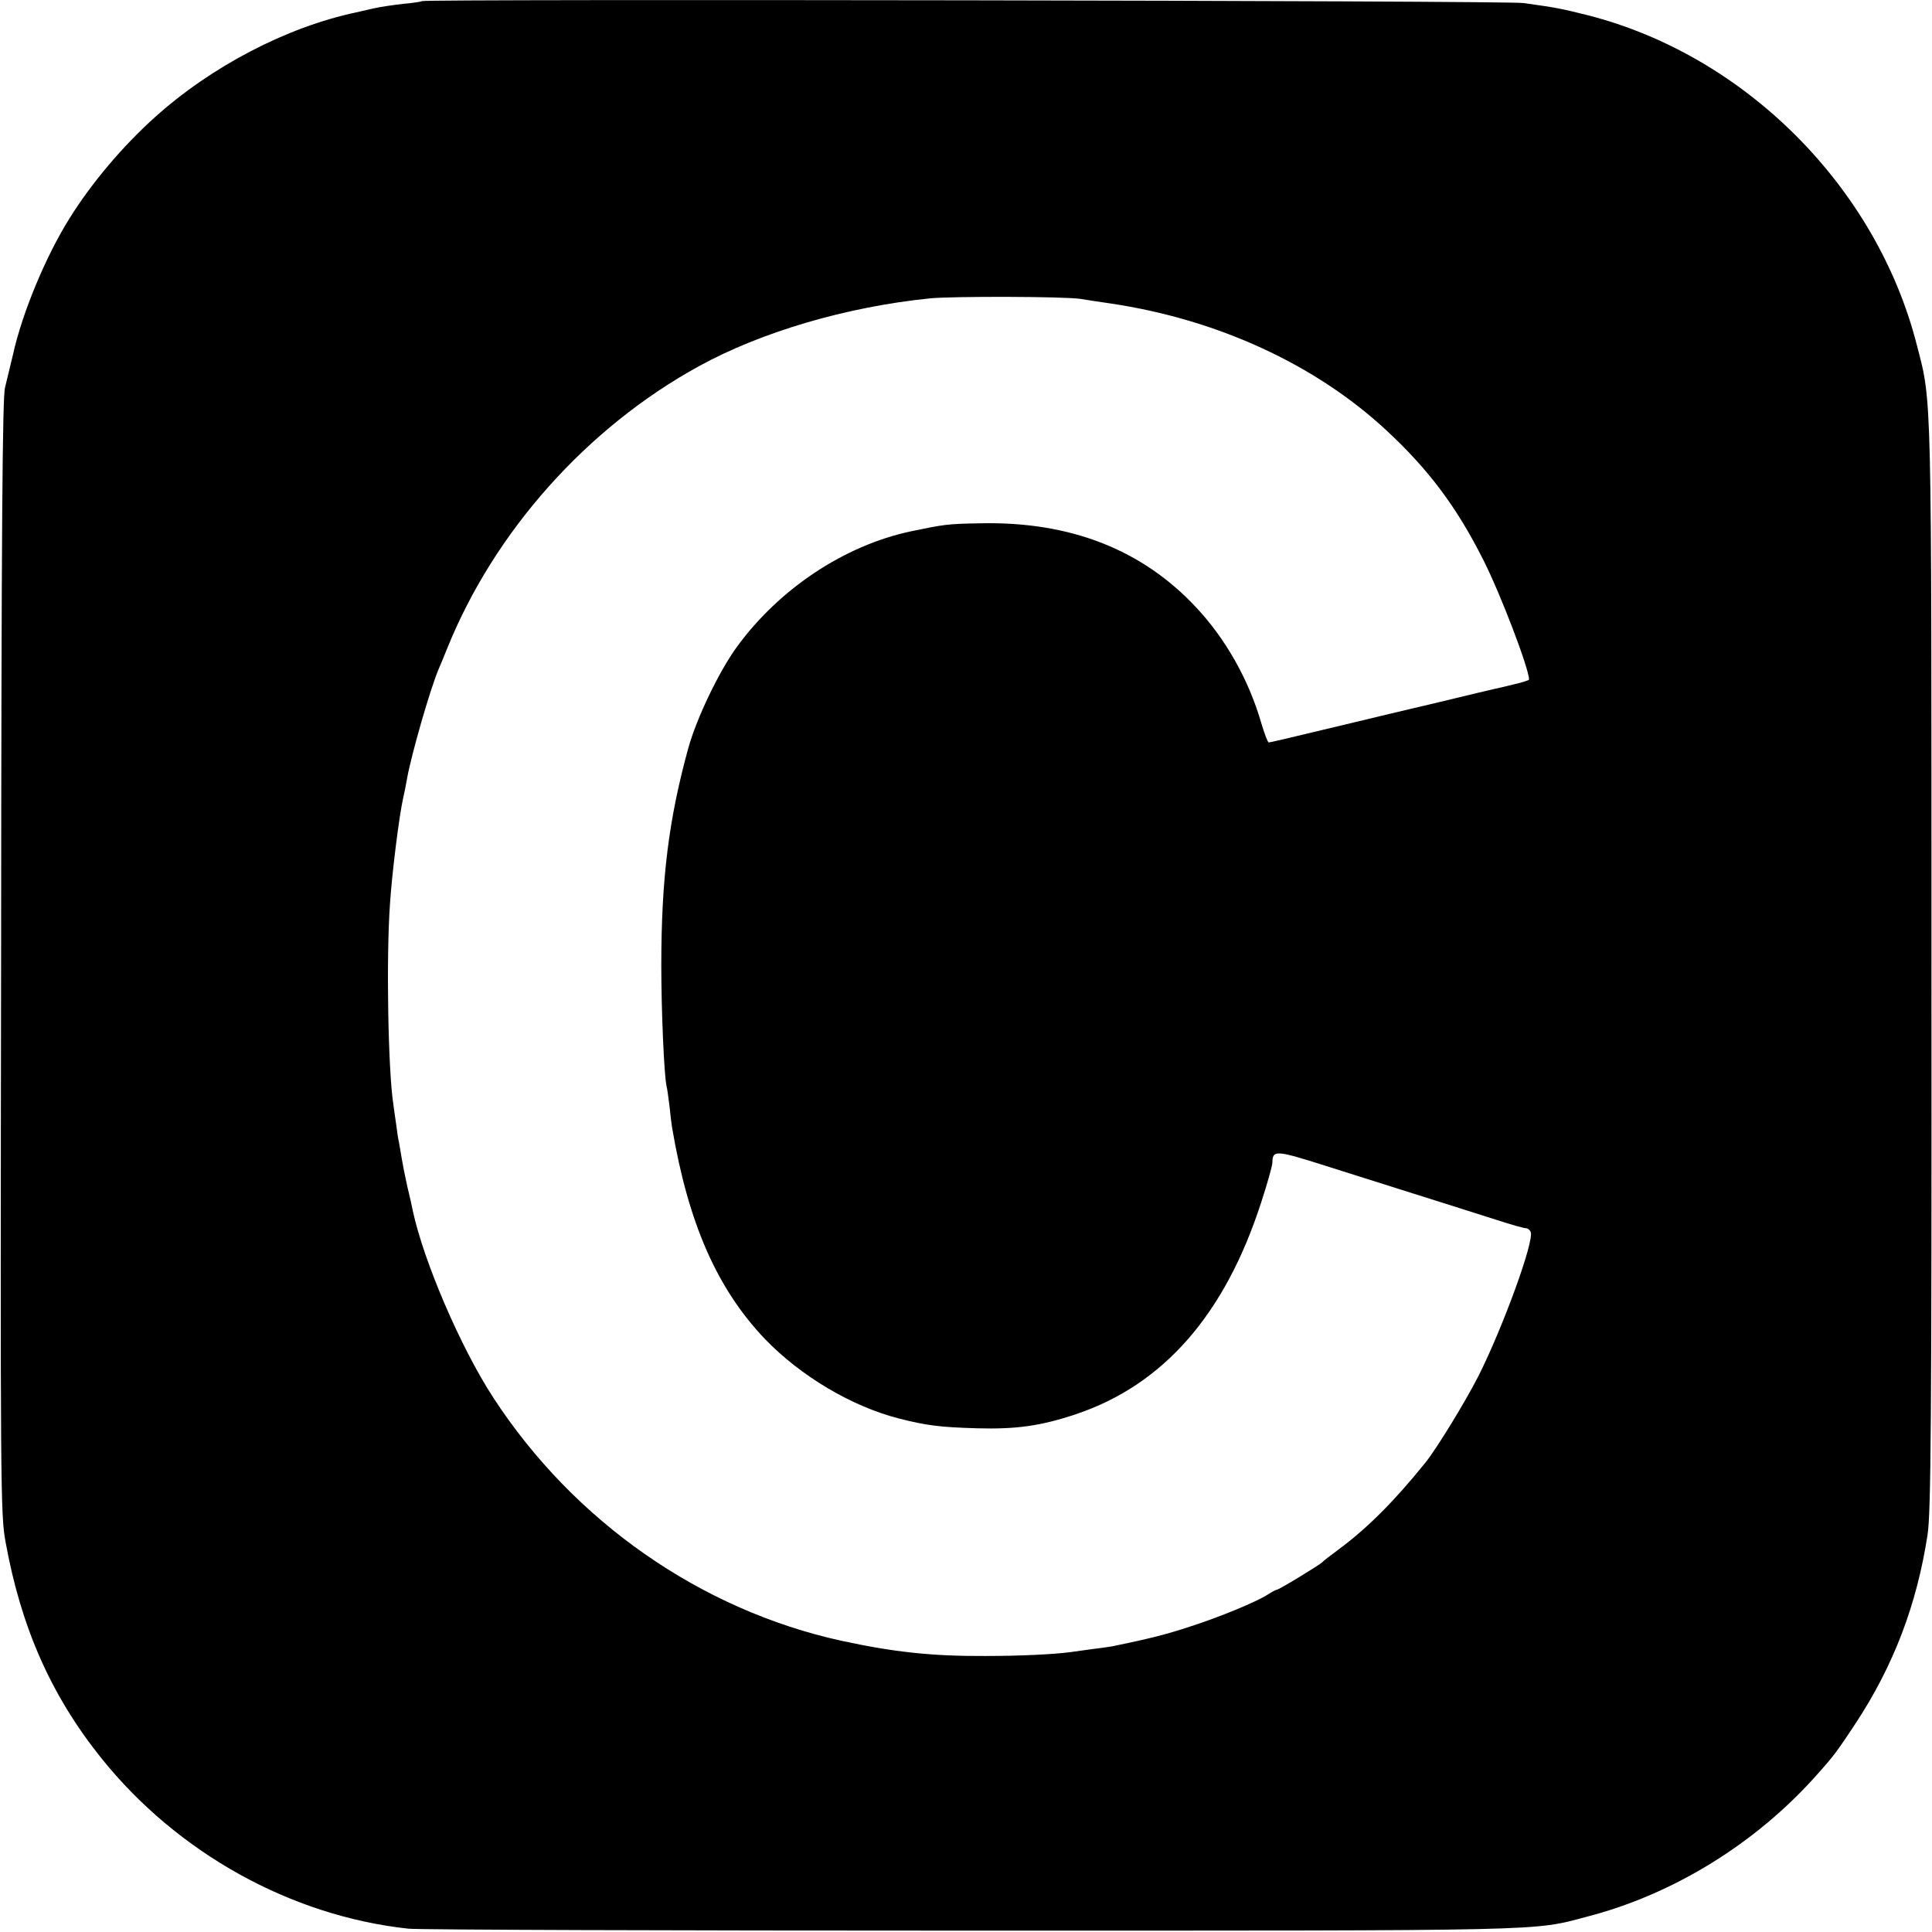 <?xml version="1.0" standalone="no"?>
<!DOCTYPE svg PUBLIC "-//W3C//DTD SVG 20010904//EN"
 "http://www.w3.org/TR/2001/REC-SVG-20010904/DTD/svg10.dtd">
<svg version="1.0" xmlns="http://www.w3.org/2000/svg"
 width="700pt" height="700pt" viewBox="0 0 700 700"
 preserveAspectRatio="xMidYMid meet">
<g transform="translate(0,700) scale(0.1,-0.1)"
fill="#000000" stroke="none">
<path d="M1529 6996 c-2 -2 -33 -7 -68 -10 -36 -4 -85 -11 -110 -17 -25 -6
-53 -12 -61 -14 -251 -53 -525 -196 -729 -380 -117 -105 -230 -239 -309 -366
-85 -135 -172 -343 -205 -494 -9 -38 -22 -92 -29 -120 -9 -39 -13 -498 -14
-2065 -3 -1915 -2 -2020 16 -2116 56 -310 165 -557 347 -784 276 -344 687
-572 1113 -618 36 -4 954 -7 2040 -7 2115 0 2031 -2 2228 50 315 81 616 267
837 517 61 68 72 84 137 182 139 211 223 432 262 686 12 81 15 395 14 2060 0
2113 2 2038 -53 2250 -146 573 -623 1050 -1193 1195 -100 25 -112 27 -232 44
-61 9 -3982 15 -3991 7z m2386 -1079 c17 -3 64 -10 105 -16 389 -57 746 -221
1004 -461 154 -143 255 -279 351 -470 63 -125 165 -393 165 -432 0 -3 -26 -11
-57 -18 -32 -8 -62 -15 -68 -16 -5 -1 -98 -23 -205 -49 -107 -25 -249 -59
-315 -75 -242 -58 -293 -70 -298 -70 -4 0 -16 33 -28 73 -45 155 -129 303
-234 415 -196 211 -458 313 -782 306 -120 -2 -132 -4 -252 -29 -241 -51 -478
-208 -632 -420 -64 -88 -145 -257 -175 -365 -71 -258 -98 -472 -98 -790 0
-160 10 -394 19 -435 3 -11 7 -45 11 -75 3 -30 7 -64 9 -75 59 -348 163 -584
336 -766 130 -135 314 -244 484 -288 102 -26 149 -32 285 -36 143 -4 233 9
358 51 317 106 540 361 671 766 23 70 41 135 41 145 1 47 10 47 196 -12 98
-31 221 -70 272 -86 165 -52 276 -87 357 -113 44 -14 86 -26 93 -26 7 0 15 -6
18 -14 13 -34 -101 -346 -189 -521 -48 -94 -151 -263 -193 -315 -113 -140
-210 -237 -314 -314 -30 -22 -57 -43 -60 -47 -9 -9 -156 -99 -164 -99 -4 0
-18 -8 -32 -17 -42 -27 -172 -81 -284 -117 -88 -29 -145 -43 -280 -71 -8 -1
-37 -6 -65 -9 -27 -4 -67 -9 -87 -12 -59 -8 -182 -14 -308 -14 -193 -1 -331
14 -521 55 -510 112 -969 432 -1261 880 -119 182 -254 497 -293 681 -2 11 -10
48 -19 84 -8 36 -17 81 -20 100 -3 19 -8 46 -10 59 -3 12 -8 44 -11 70 -4 25
-8 57 -10 71 -19 124 -26 532 -12 725 7 110 33 317 47 380 5 22 12 56 15 75
15 84 83 322 114 395 5 11 19 45 31 75 171 424 506 800 912 1023 226 124 533
215 838 246 83 8 485 7 545 -2z"/>
</g>
</svg>
